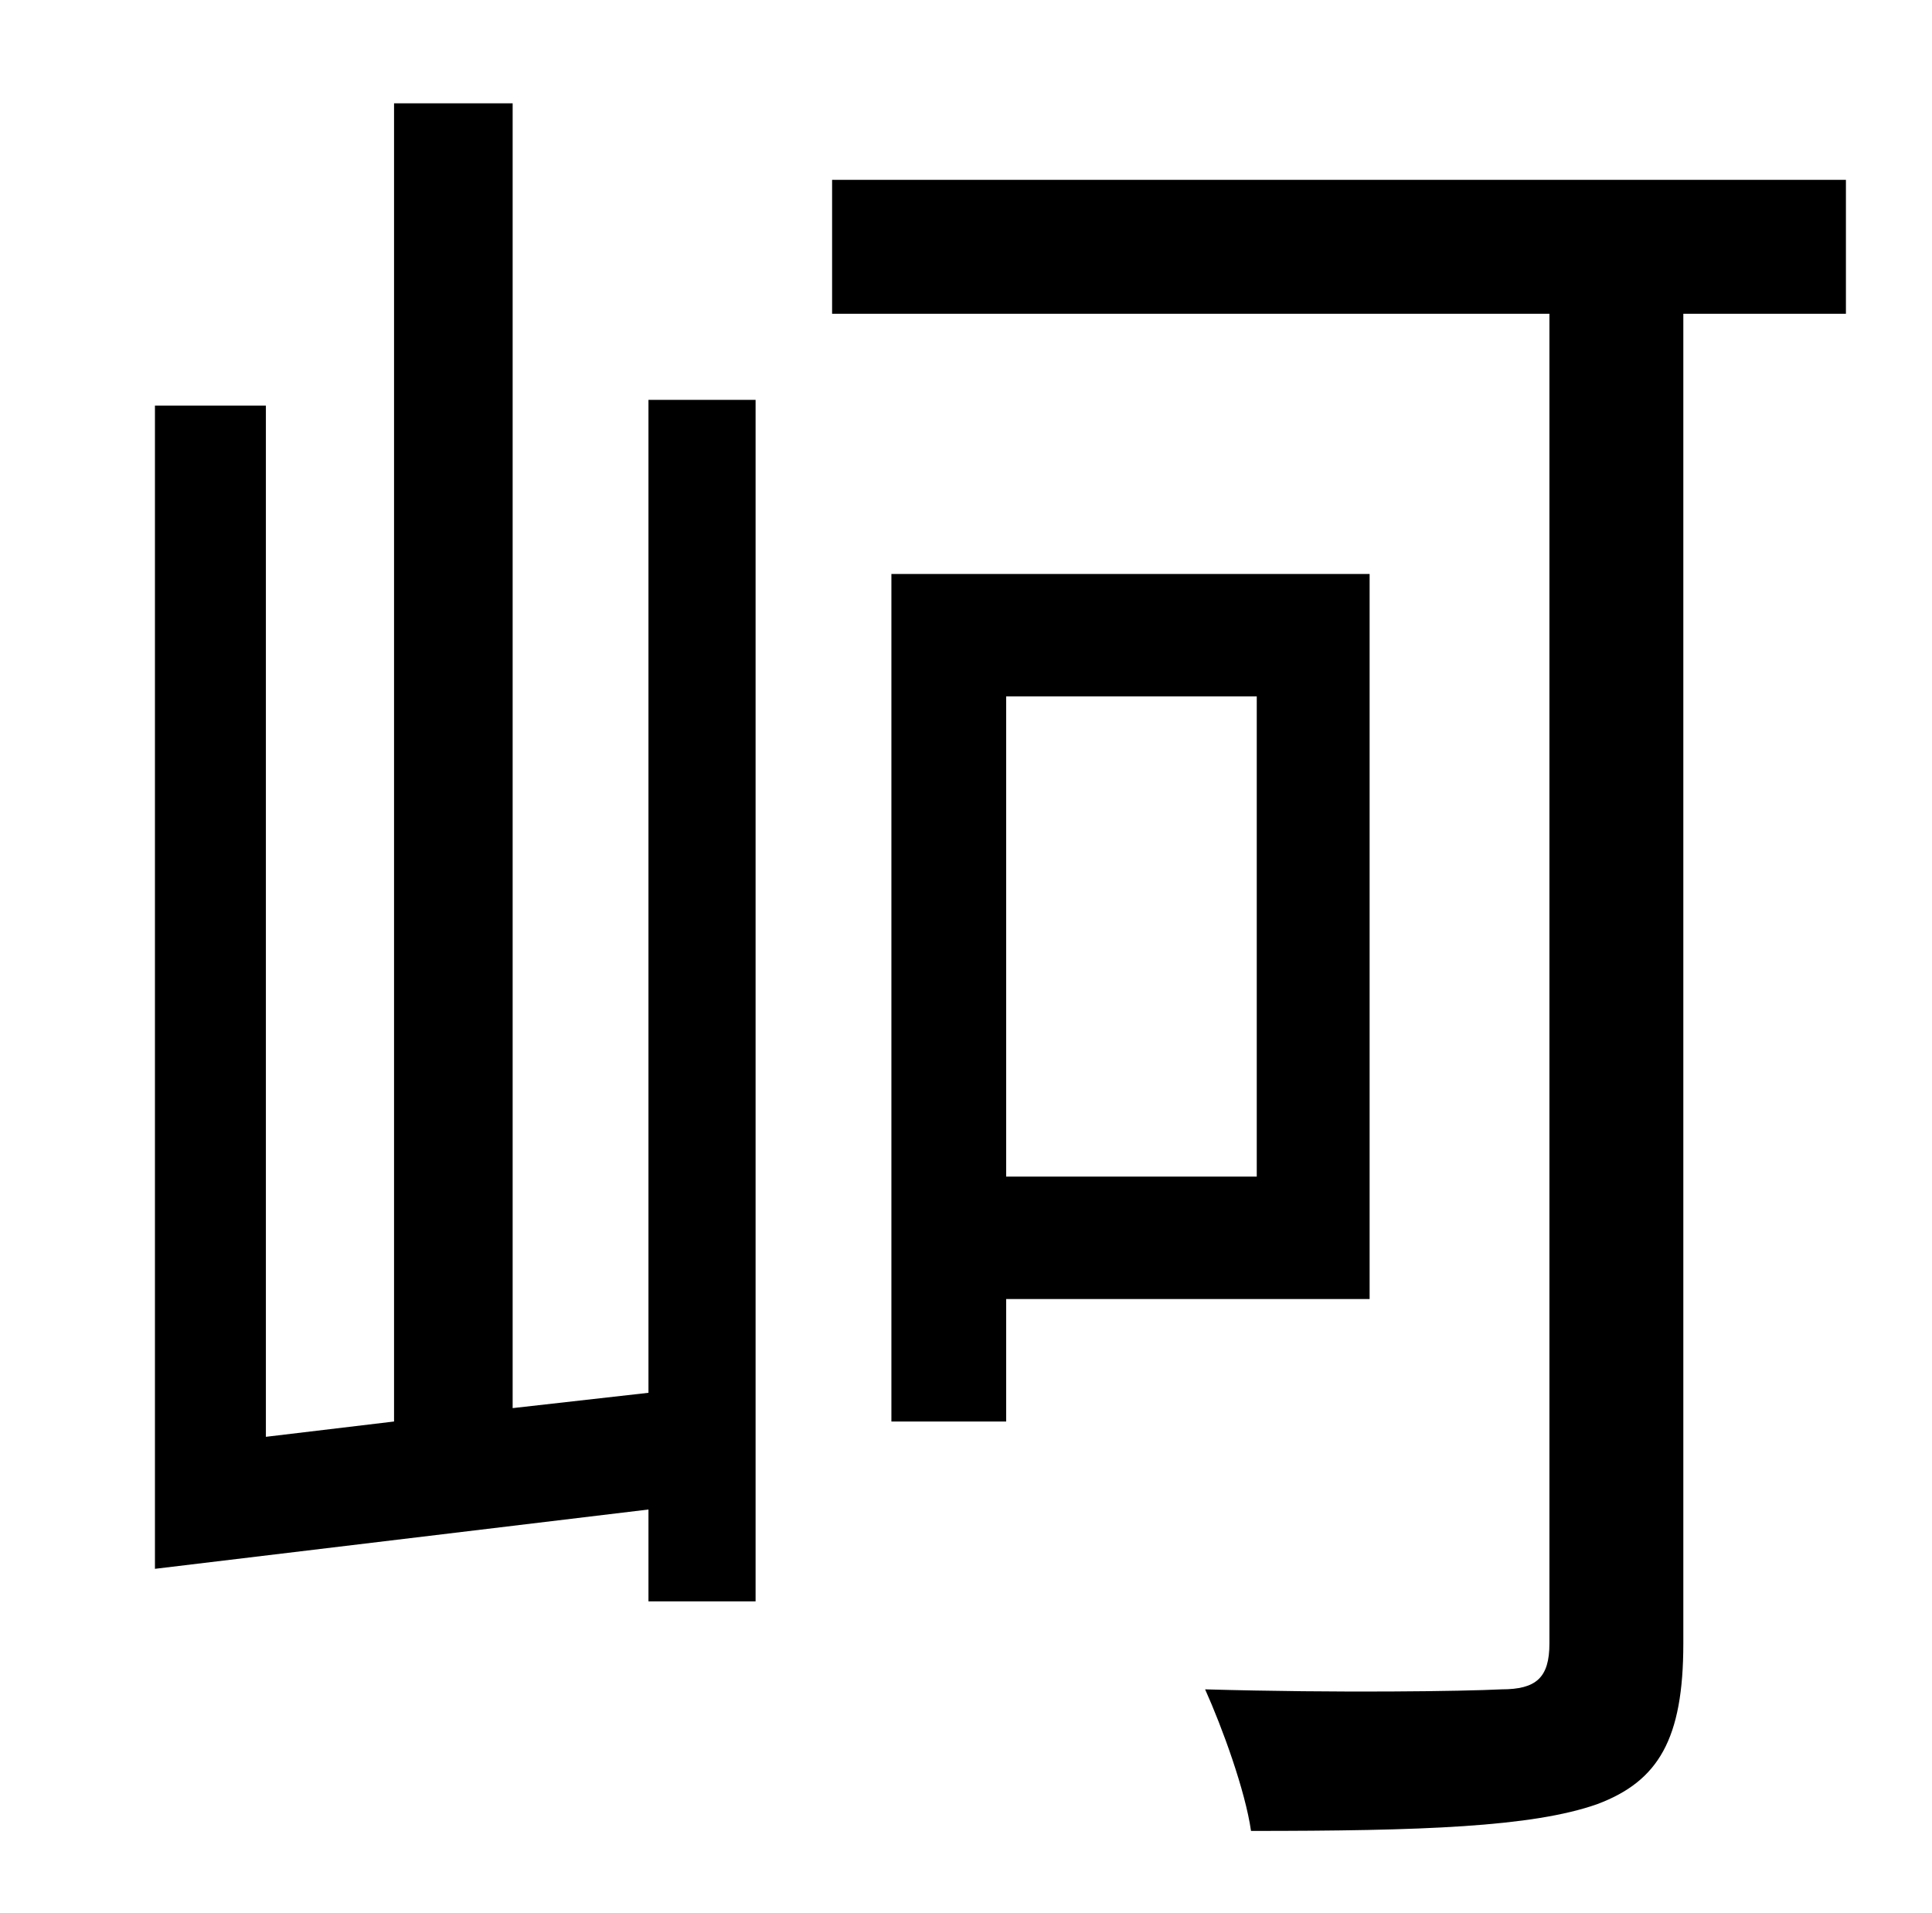 <?xml version="1.0" standalone="no"?>
<!DOCTYPE svg PUBLIC "-//W3C//DTD SVG 1.1//EN" "http://www.w3.org/Graphics/SVG/1.1/DTD/svg11.dtd" >
<svg xmlns="http://www.w3.org/2000/svg" xmlns:xlink="http://www.w3.org/1999/xlink" version="1.1" viewBox="-10 0 1010 1000">
   <path fill="currentColor"
d="M329 728v-519h56v628h-56v-48l-258 31v-608h58v539l67 -8v-689h62v682zM647 364h-131v251h131v-251zM706 679h-190v64h-60v-443h250v379zM955 94v70h-85v695c0 50 -13 72 -45 84c-34 12 -92 14 -181 14c-3 -21 -15 -54 -24 -74c70 2 135 1 155 0c18 0 25 -6 25 -24v-695
h-375v-70h530z" />
</svg>
